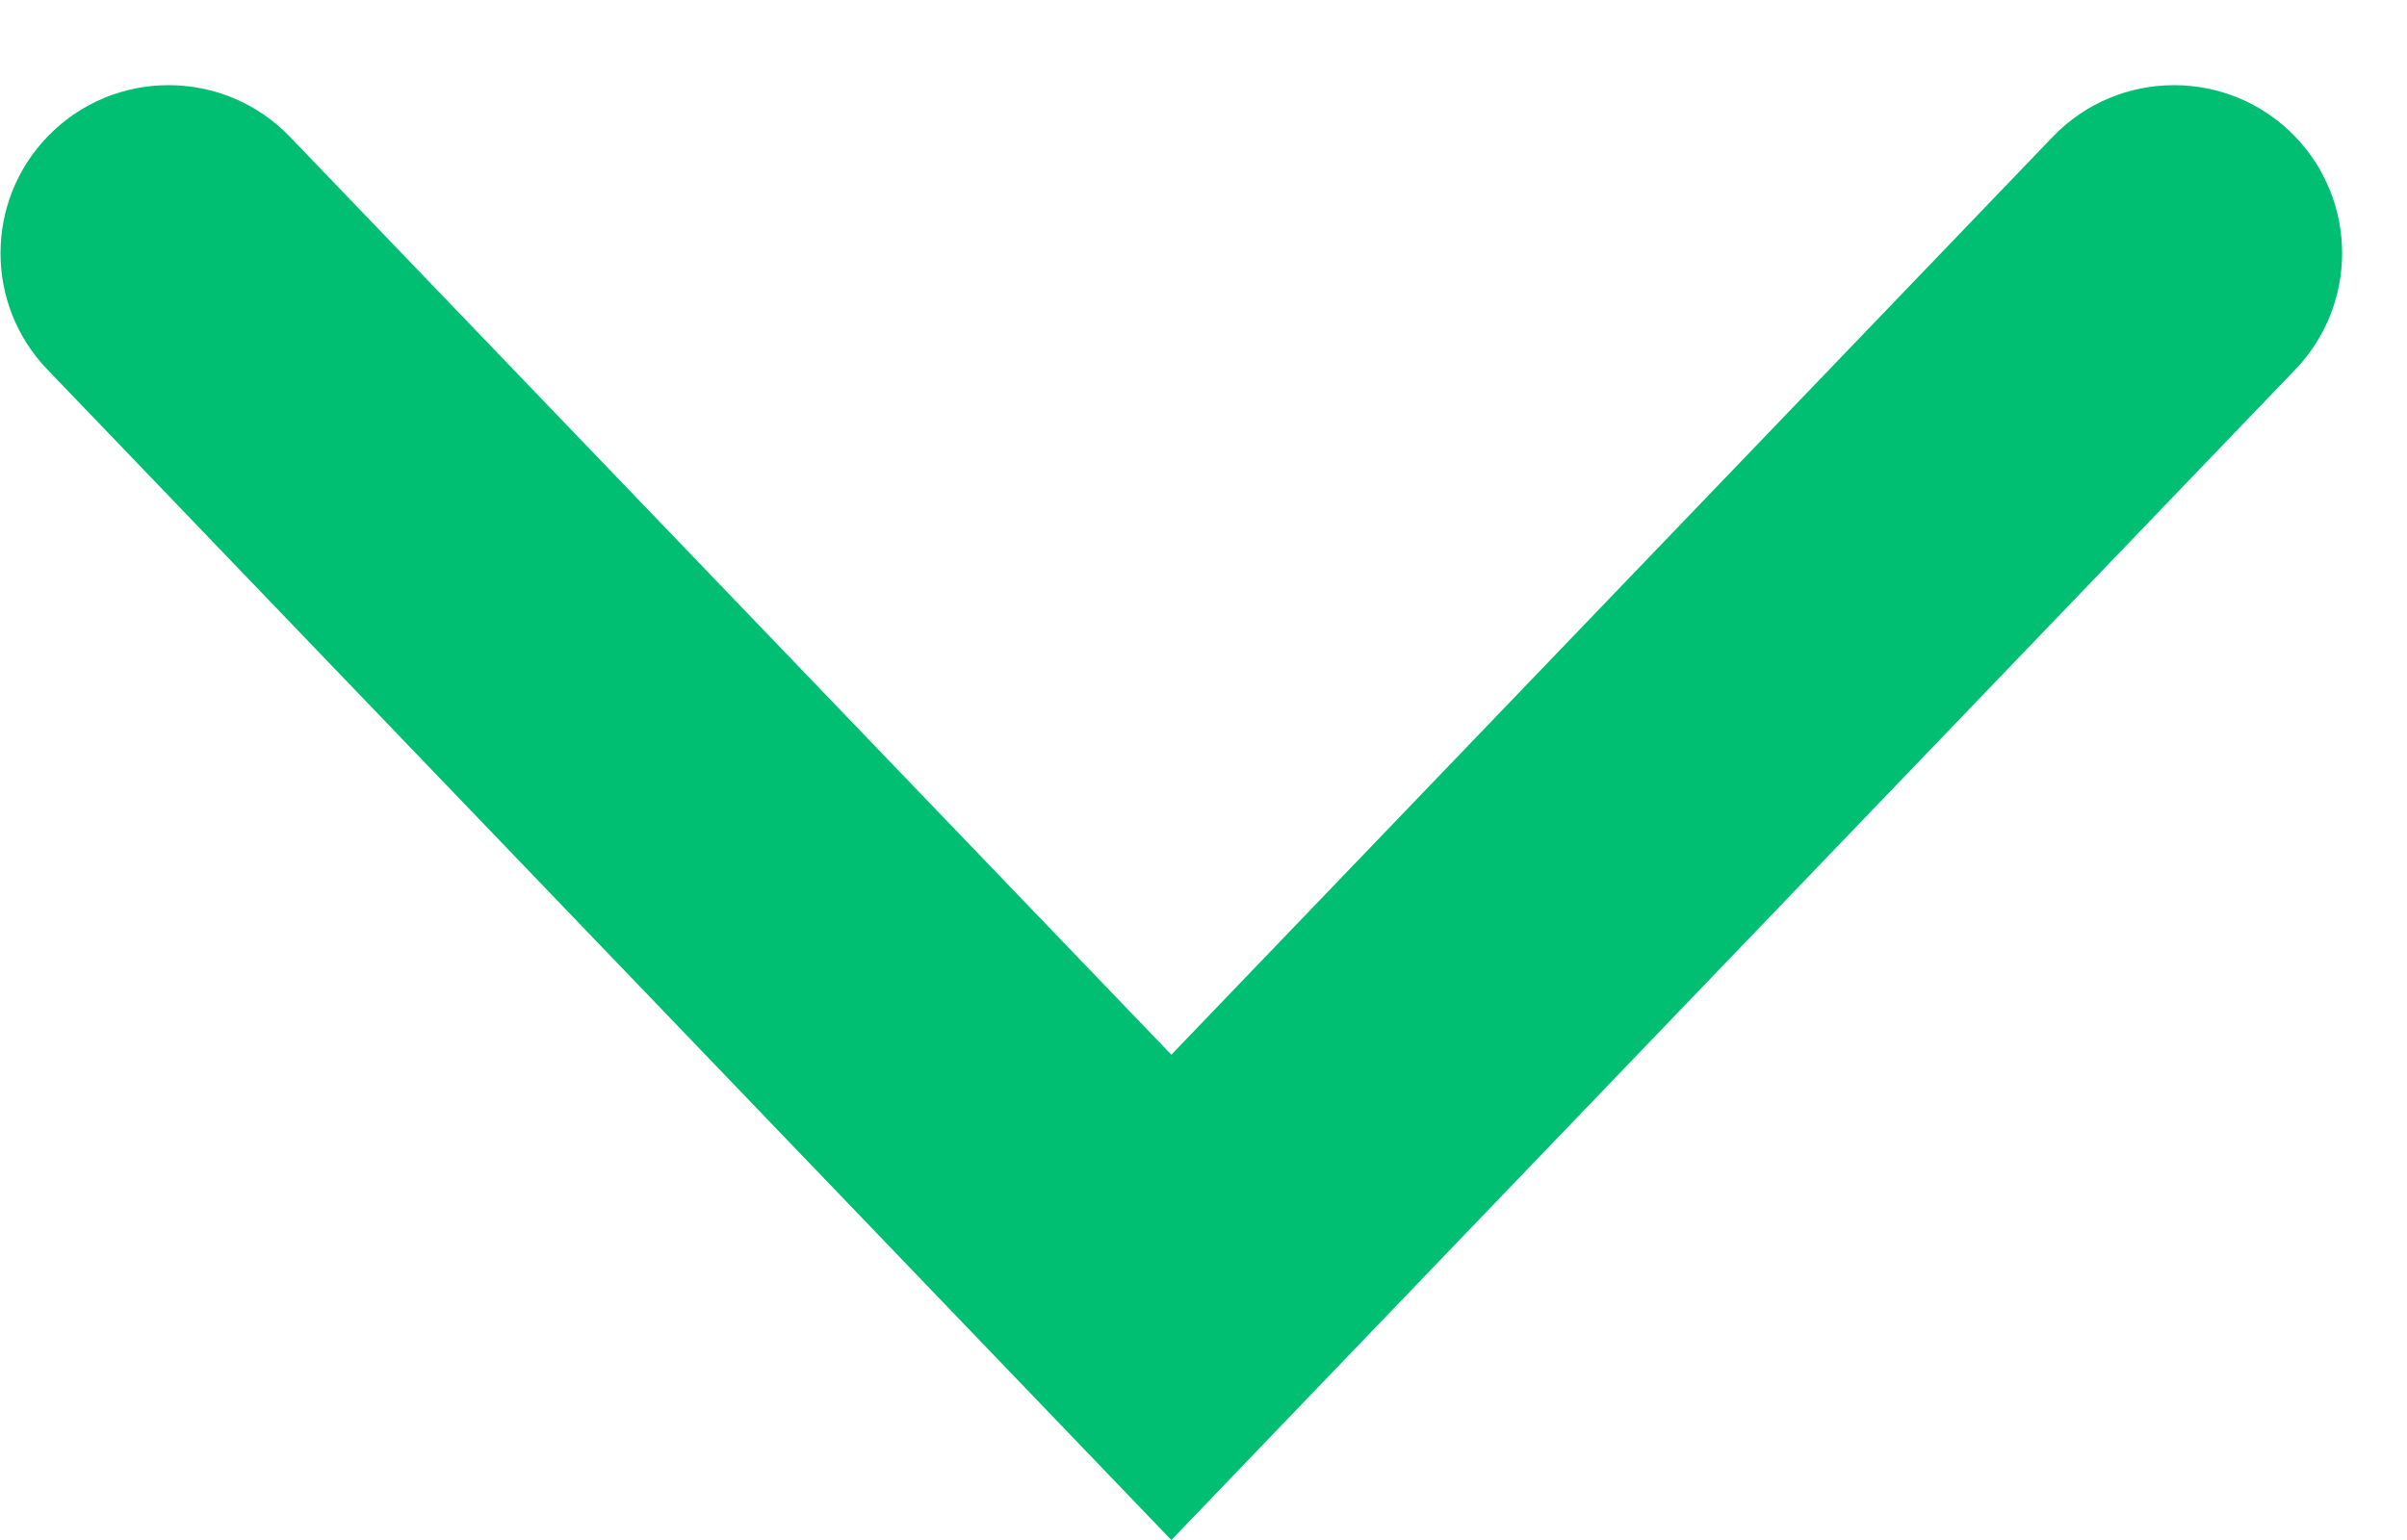<svg width="25" height="16" viewBox="0 0 25 16" version="1.1" xmlns="http://www.w3.org/2000/svg" xmlns:xlink="http://www.w3.org/1999/xlink">
<title>Back Arrow</title>
<desc>Created using Figma</desc>
<g id="Canvas" transform="translate(660 -1166)">
<g id="Back Arrow">
<g id="Back">
<use xlink:href="#path0_fill" transform="matrix(6.12323e-17 -1 1 6.12323e-17 -660.669 1182)" fill="#00BF72"/>
</g>
</g>
</g>
<defs>
<path id="path0_fill" fill-rule="evenodd" d="M 14.579 1.161C 13.903 0.512 12.836 0.512 12.161 1.161L 0 12.835L 12.161 24.509C 12.836 25.157 13.903 25.157 14.579 24.509C 15.294 23.822 15.294 22.677 14.579 21.99L 5.042 12.835L 14.579 3.68C 15.294 2.992 15.294 1.848 14.579 1.161Z"/>
</defs>
</svg>
